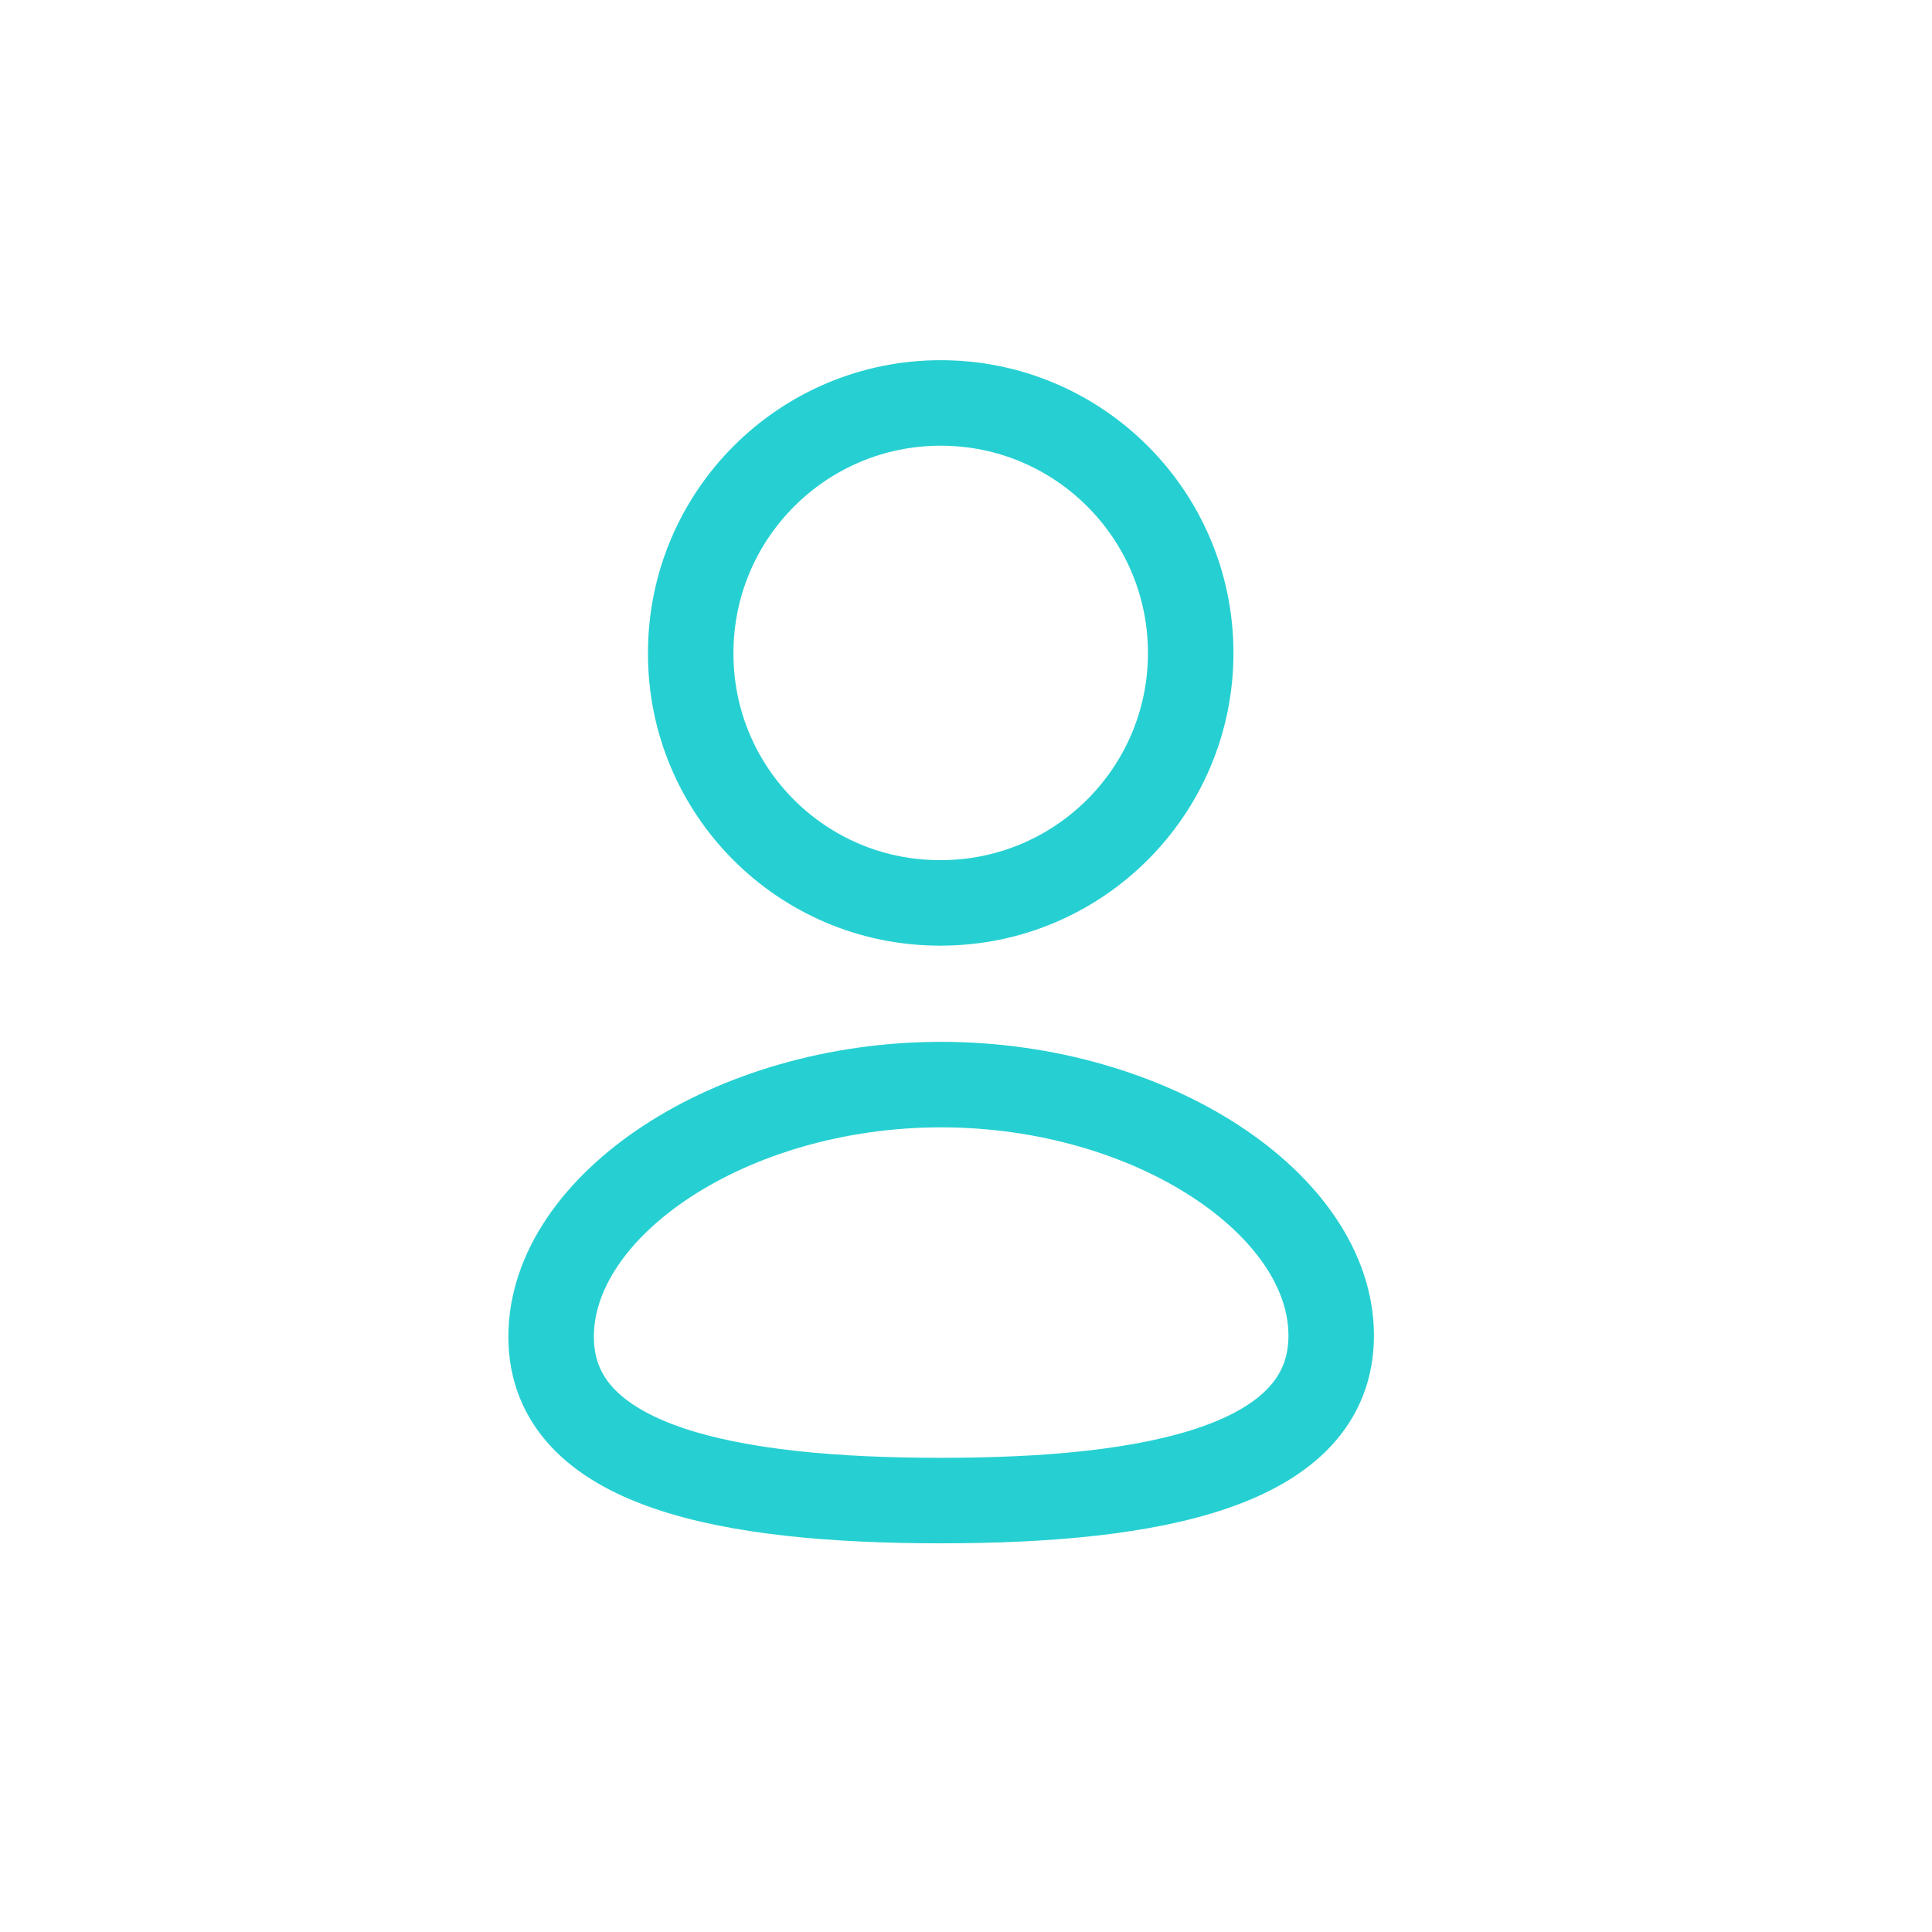 <svg width="39" height="39" viewBox="0 0 39 39" fill="none" xmlns="http://www.w3.org/2000/svg">
<path fill-rule="evenodd" clip-rule="evenodd" d="M18.998 30.291C14.752 30.291 11.125 29.63 11.125 26.983C11.125 24.337 14.729 21.894 18.998 21.894C23.245 21.894 26.872 24.313 26.872 26.96C26.872 29.605 23.268 30.291 18.998 30.291Z" stroke="#26D0D2" stroke-width="1.726" stroke-linecap="round" stroke-linejoin="round"/>
<path fill-rule="evenodd" clip-rule="evenodd" d="M18.99 18.226C21.777 18.226 24.036 15.968 24.036 13.181C24.036 10.394 21.777 8.134 18.99 8.134C16.203 8.134 13.943 10.394 13.943 13.181C13.934 15.958 16.177 18.217 18.955 18.226C18.967 18.226 18.979 18.226 18.99 18.226Z" stroke="#26D0D2" stroke-width="1.726" stroke-linecap="round" stroke-linejoin="round"/>
</svg>
